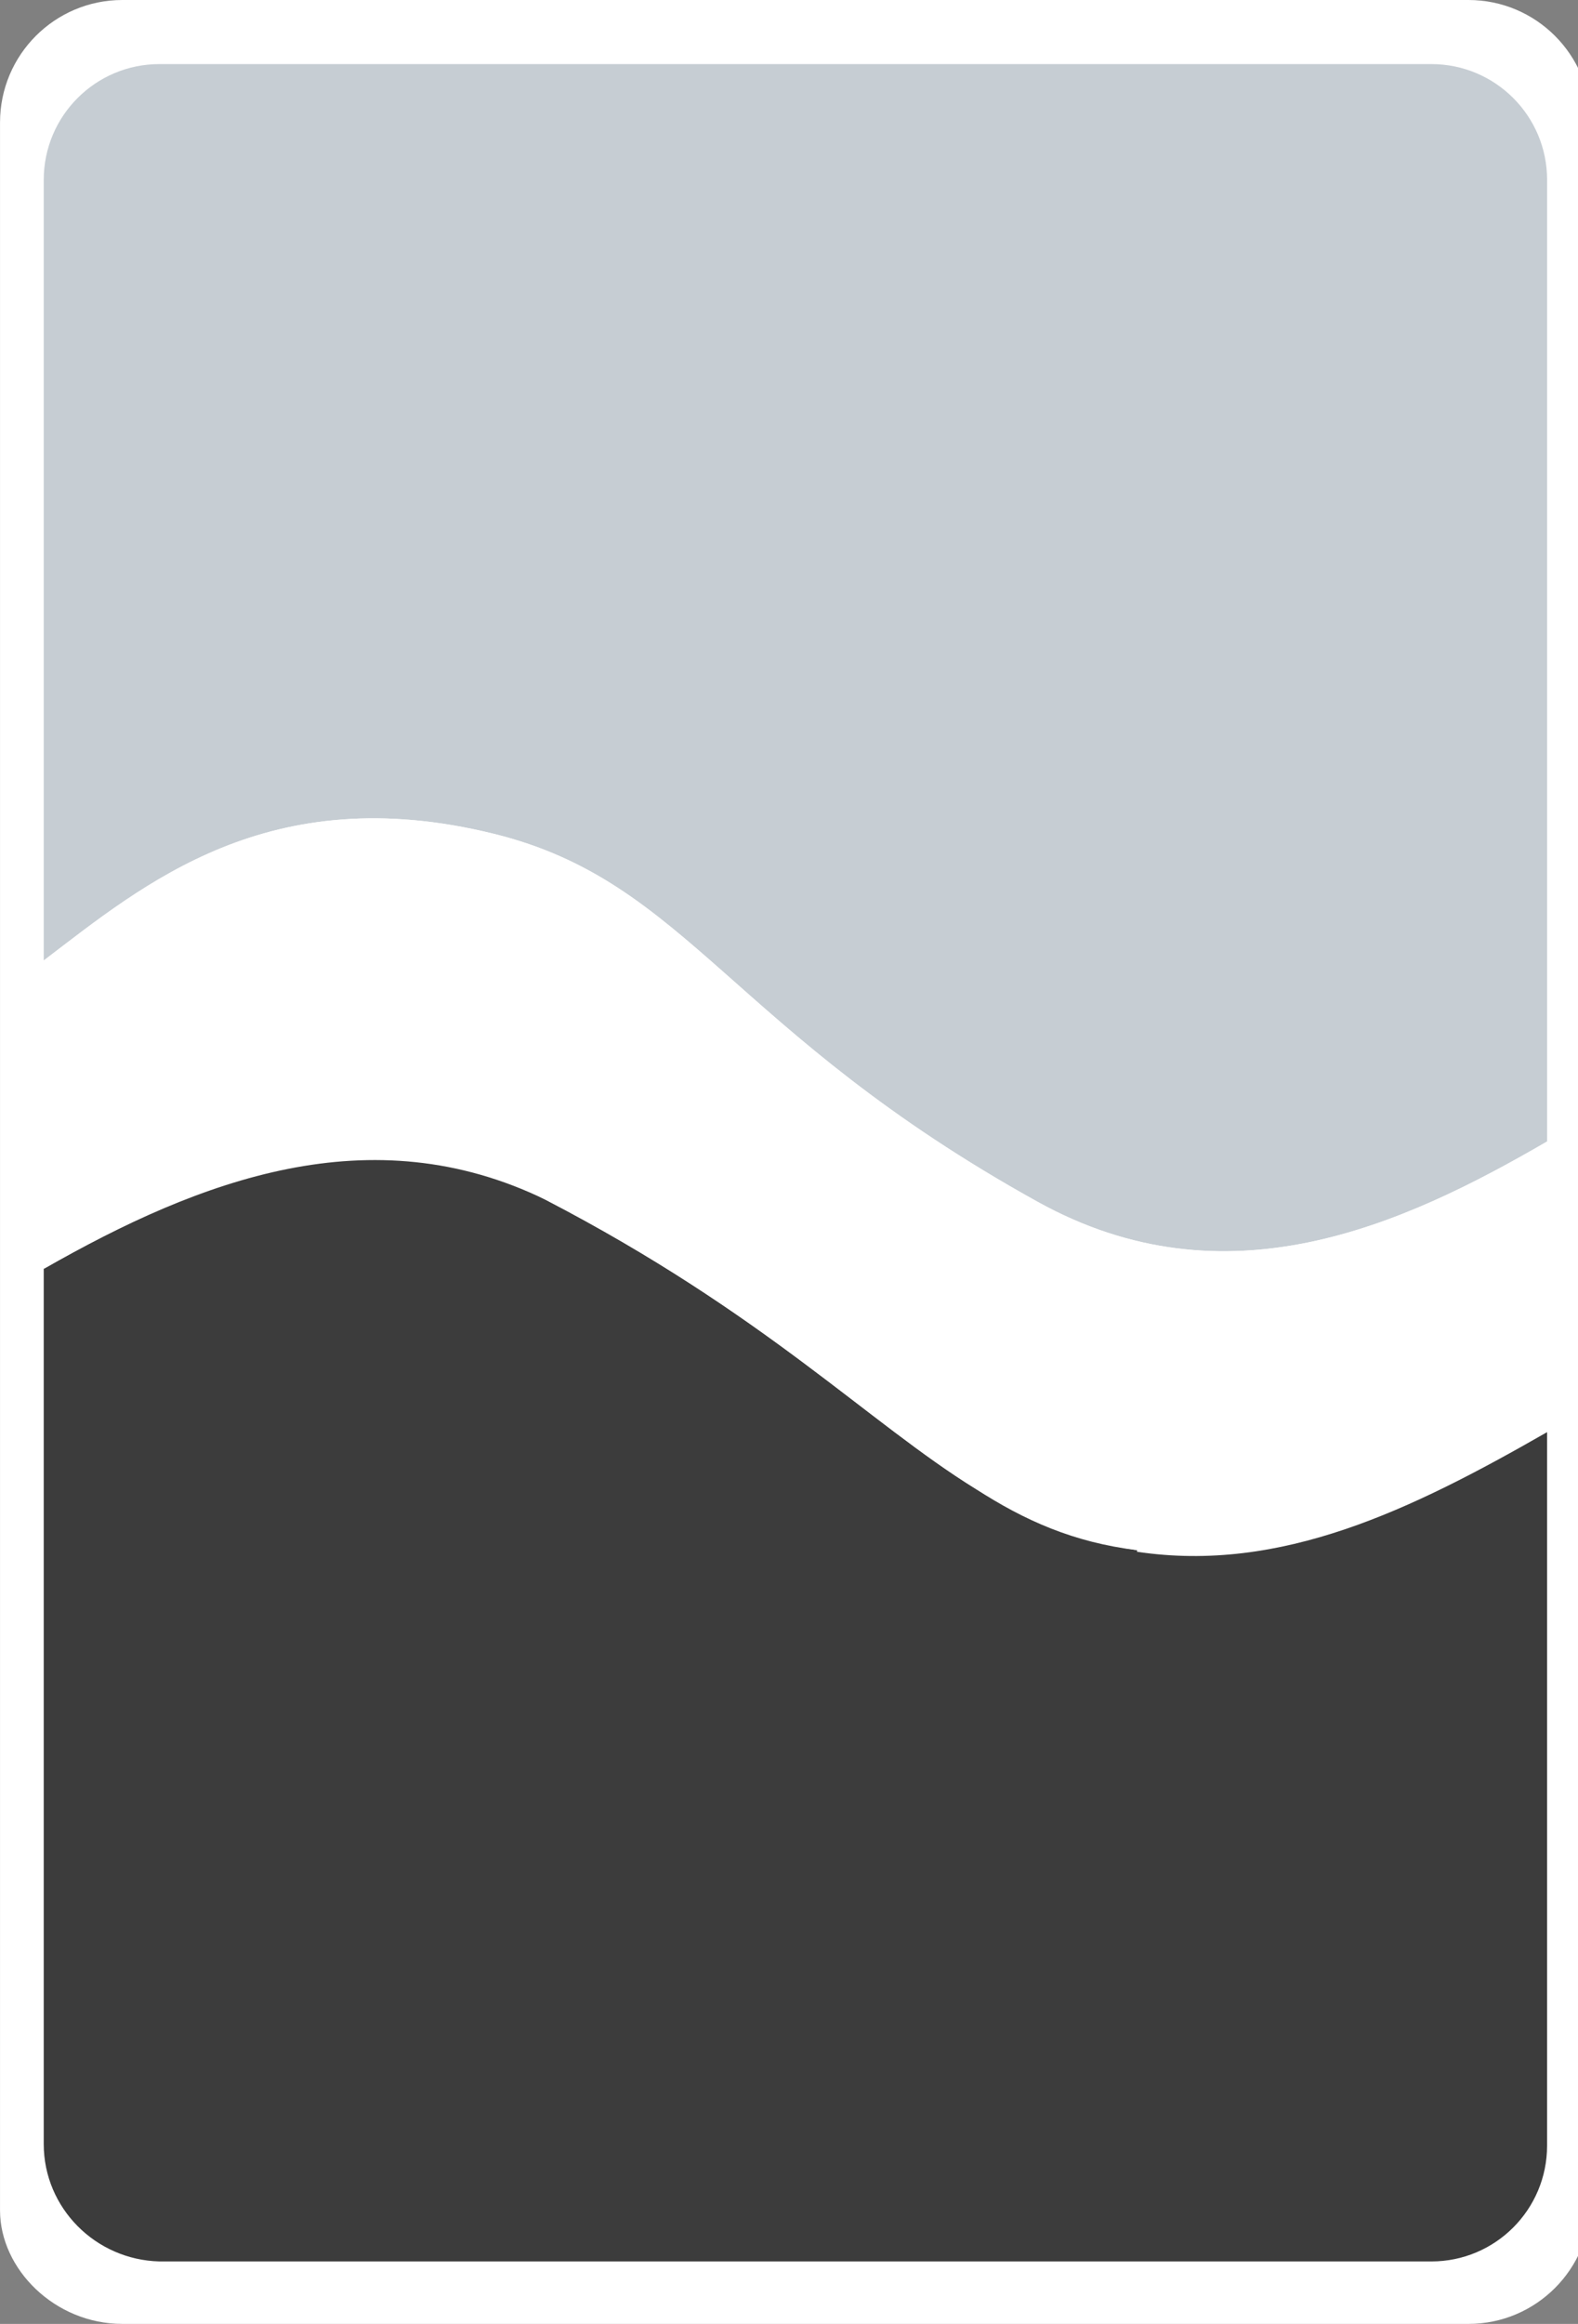 <svg width='123' height='181' xmlns='http://www.w3.org/2000/svg' class='kartverket logo' preserveAspectRatio='xMidYMid meet' viewBox='0 0 123 181'><rect x="0" y="0" width="123" height="181" fill="#808080" stroke="none"/><title>Kartverket</title><g><title>Layer 1</title> <path id='svg_12' fill='#fff' d='m9.538,0c-5.266,0 -9.536,4.271 -9.536,9.54v162.612c-0.002,4.577 4.27,8.848 9.536,8.848h104.922c5.266,0 9.537,-4.271 9.537,-9.539v-161.923c0.003,-5.267 -4.271,-9.538 -9.537,-9.538' class='outline'/> <path fill='#C6CDD3' d='m111.575,4.992h-99.152c-4.977,0 -9.013,4.036 -9.013,9.014v60.802c7.782,-5.92 17.521,-14.199 35.091,-9.864c15.139,3.737 18.439,15.407 42.387,28.665c14.66,8.115 28.414,1.853 39.703,-4.703v-74.9c0,-4.978 -4.039,-9.014 -9.016,-9.014' id='svg_13'/> <path fill='#3C3C3C' d='m88.628,120.735c-4.939,-0.604 -8.781,-2.312 -12.557,-4.761c-8.386,-5.178 -16.433,-13.646 -33.542,-22.528c-13.63,-6.622 -26.924,-1.573 -39.106,5.37l-0.014,0.007v68.171c0,4.978 4.036,9.014 9.014,9.14h99.152c4.977,0 9.014,-4.036 9.014,-9.014v-55.576c-10.582,6.066 -20.742,10.994 -31.961,9.317' id='svg_14'/> <path fill='#FFFFFF' d='m80.888,93.609c-23.947,-13.257 -27.247,-24.927 -42.388,-28.665c-17.569,-4.335 -27.308,3.944 -35.091,9.864l0.017,12.266l-0.002,11.742c12.182,-6.944 25.657,-12.352 39.107,-5.37c17.107,8.882 25.154,17.349 33.541,22.528c3.82,2.359 7.711,4.035 12.558,4.761c11.217,1.676 21.377,-3.253 31.961,-9.318l-0.029,-10.847l0.029,-11.665c-11.289,6.558 -25.043,12.82 -39.703,4.704' id='svg_15'/> </g></svg>